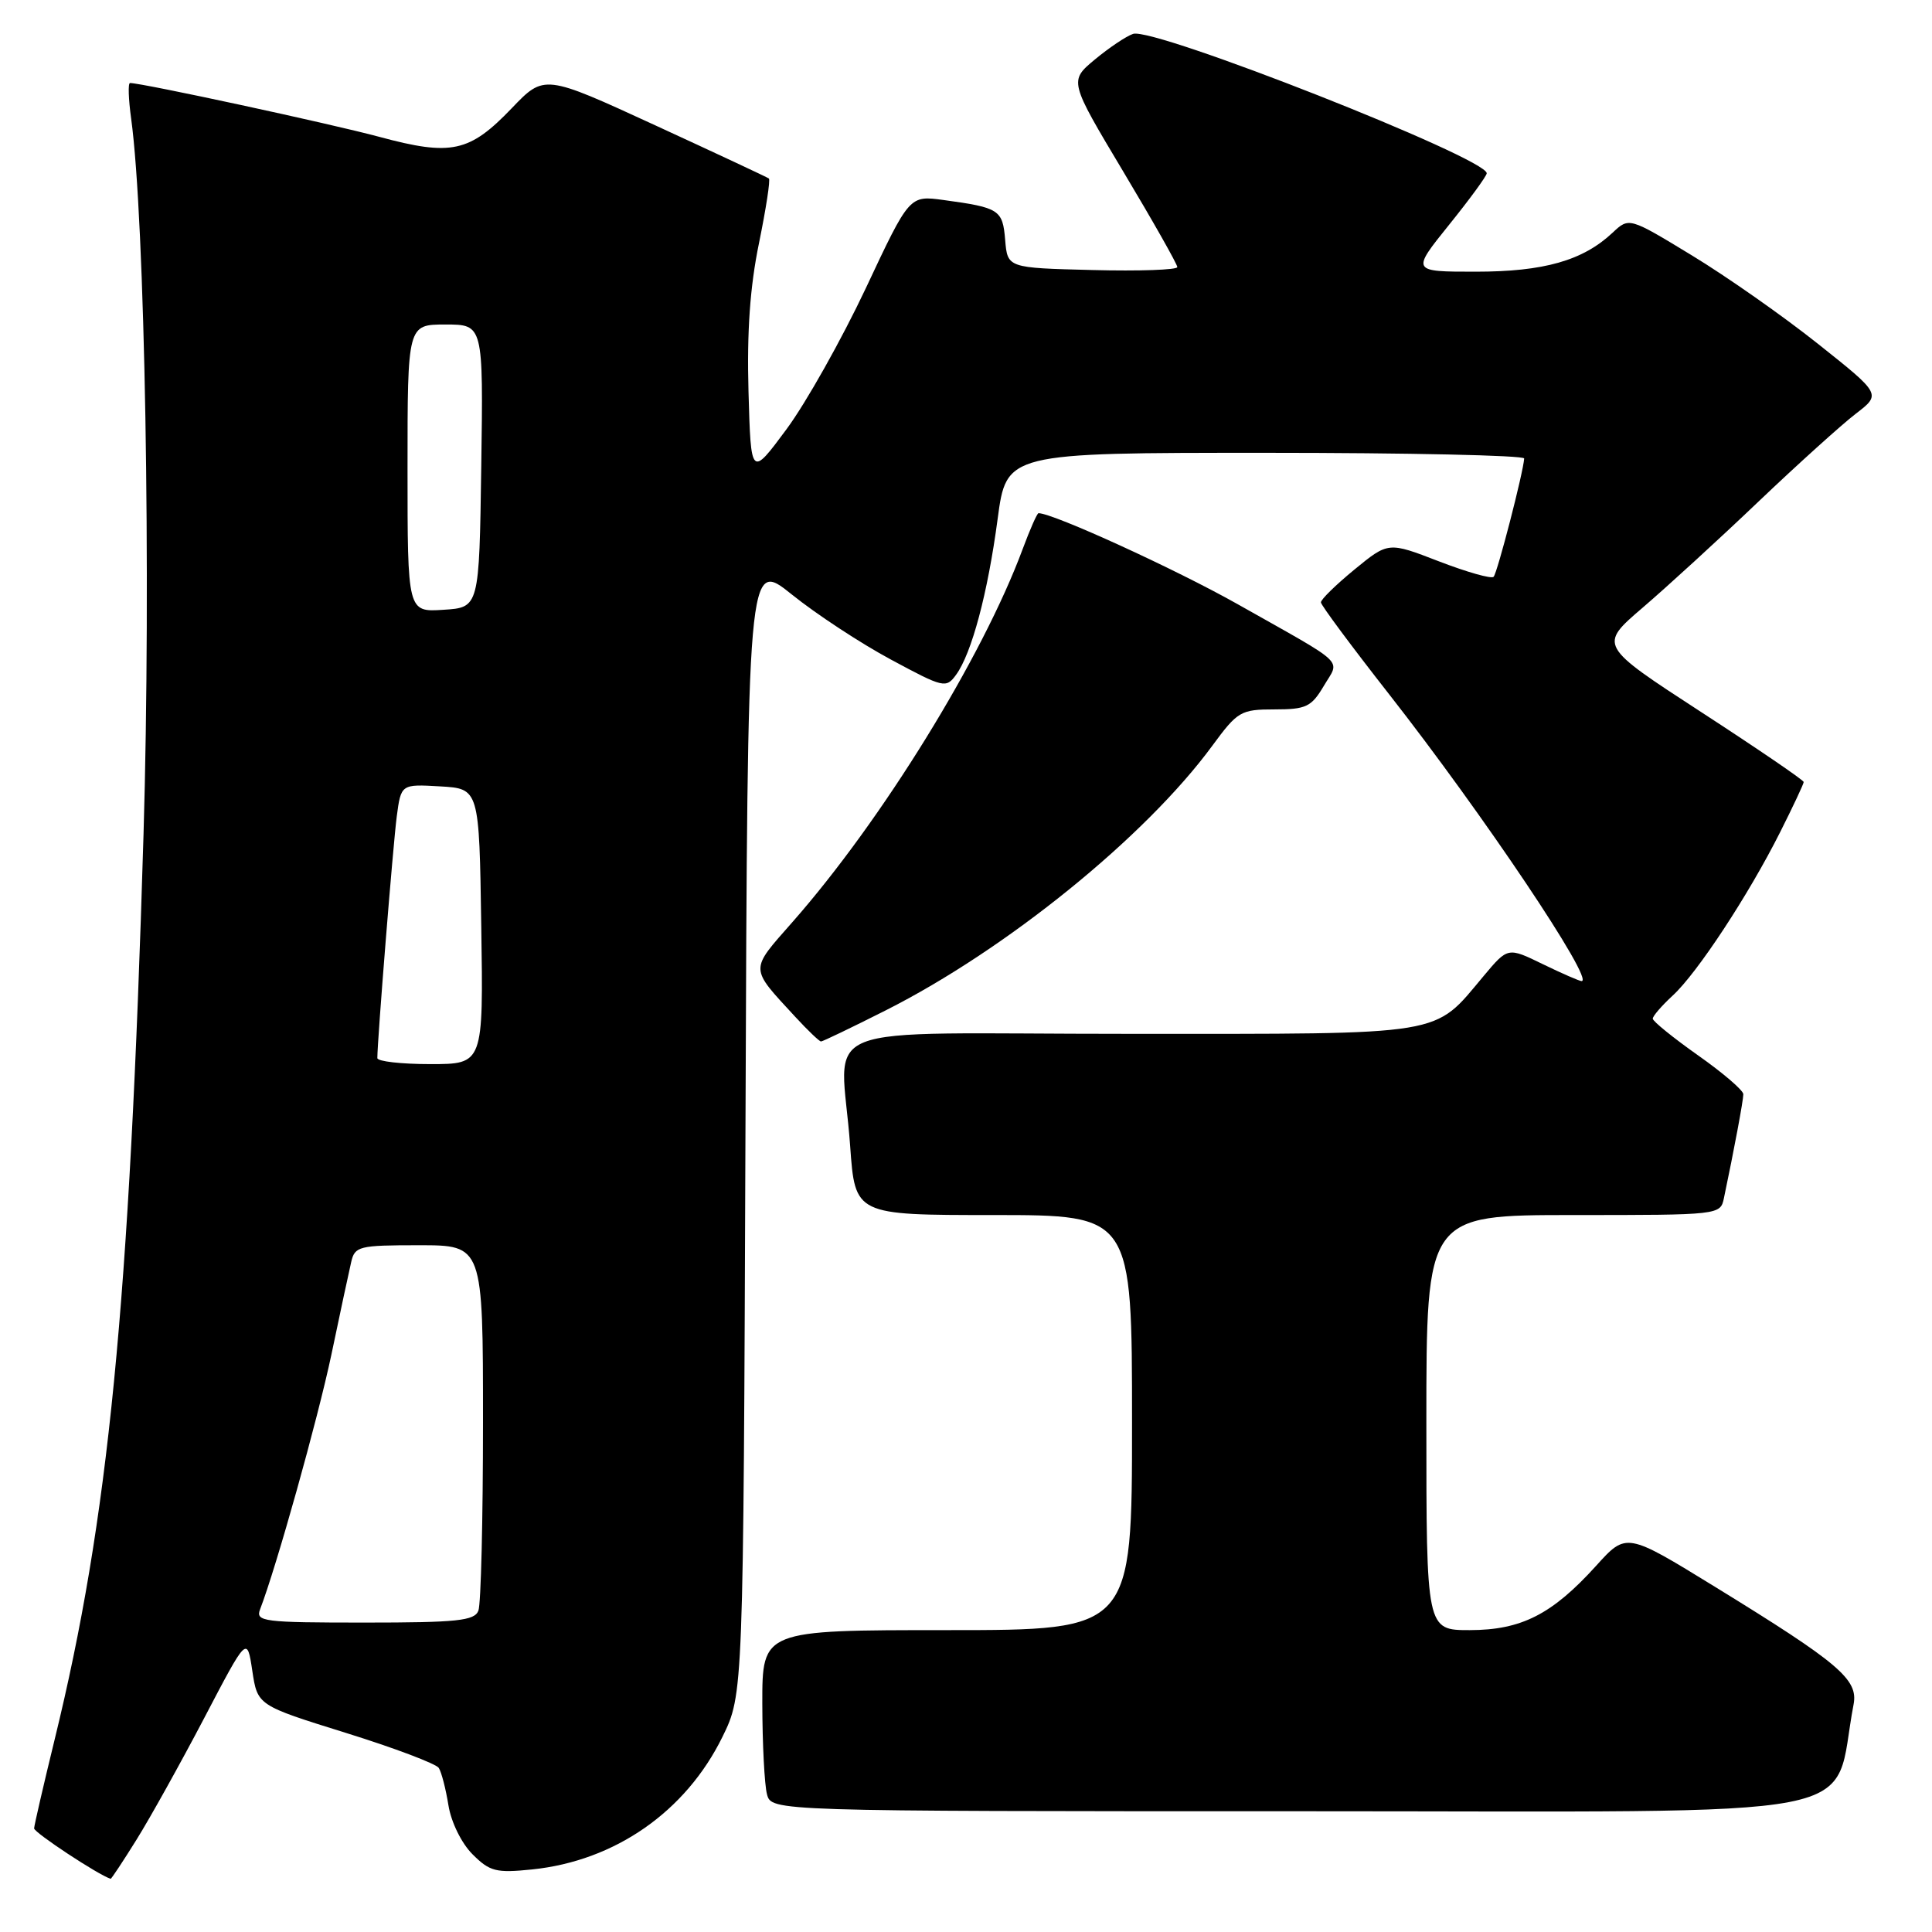 <?xml version="1.0" encoding="UTF-8" standalone="no"?>
<!DOCTYPE svg PUBLIC "-//W3C//DTD SVG 1.1//EN" "http://www.w3.org/Graphics/SVG/1.1/DTD/svg11.dtd" >
<svg xmlns="http://www.w3.org/2000/svg" xmlns:xlink="http://www.w3.org/1999/xlink" version="1.1" viewBox="0 0 256 256">
 <g >
 <path fill="currentColor"
d=" M 18.10 243.75 C 19.90 240.86 23.93 233.62 27.06 227.65 C 32.74 216.79 32.74 216.79 33.43 221.38 C 34.12 225.97 34.12 225.97 45.81 229.61 C 52.24 231.61 57.79 233.71 58.14 234.26 C 58.50 234.82 59.07 237.04 59.42 239.21 C 59.78 241.45 61.15 244.24 62.61 245.70 C 64.90 247.99 65.73 248.20 70.51 247.71 C 81.49 246.58 90.86 240.05 95.72 230.16 C 98.50 224.50 98.50 224.50 98.78 149.28 C 99.06 74.06 99.06 74.06 104.93 78.78 C 108.16 81.38 114.07 85.26 118.06 87.40 C 125.02 91.15 125.36 91.23 126.68 89.42 C 128.75 86.59 130.88 78.61 132.19 68.78 C 133.36 60.00 133.36 60.00 167.68 60.00 C 186.56 60.00 201.98 60.34 201.96 60.75 C 201.86 62.55 198.40 75.94 197.91 76.43 C 197.61 76.73 194.35 75.80 190.66 74.38 C 183.96 71.79 183.96 71.79 179.48 75.46 C 177.02 77.48 175.01 79.44 175.03 79.82 C 175.04 80.19 179.11 85.67 184.07 92.00 C 196.48 107.84 211.35 130.00 209.57 130.00 C 209.29 130.00 206.97 128.99 204.42 127.75 C 199.80 125.50 199.80 125.50 196.62 129.29 C 189.84 137.36 192.11 136.99 149.75 136.99 C 106.44 137.00 111.45 134.99 112.65 151.85 C 113.30 161.00 113.30 161.00 131.65 161.00 C 150.00 161.00 150.00 161.00 150.00 188.50 C 150.00 216.00 150.00 216.00 125.50 216.00 C 101.00 216.00 101.00 216.00 101.01 225.75 C 101.02 231.11 101.30 236.51 101.63 237.75 C 102.23 240.00 102.23 240.00 172.55 240.00 C 250.19 240.00 242.61 241.47 245.61 225.84 C 246.24 222.53 243.72 220.39 227.26 210.27 C 215.50 203.04 215.50 203.04 211.50 207.47 C 205.66 213.92 201.59 215.99 194.75 216.00 C 189.00 216.00 189.00 216.00 189.00 188.50 C 189.00 161.00 189.00 161.00 208.48 161.00 C 227.88 161.00 227.96 160.99 228.43 158.75 C 229.77 152.39 231.00 145.80 231.00 144.99 C 231.00 144.48 228.30 142.16 225.00 139.84 C 221.70 137.51 219.00 135.32 219.00 134.98 C 219.00 134.63 220.19 133.26 221.64 131.92 C 224.89 128.94 231.68 118.61 235.87 110.28 C 237.59 106.86 239.00 103.86 239.00 103.62 C 239.00 103.38 232.89 99.21 225.41 94.35 C 211.83 85.52 211.83 85.52 217.66 80.52 C 220.87 77.77 227.78 71.45 233.00 66.47 C 238.22 61.50 244.03 56.26 245.89 54.83 C 249.28 52.23 249.28 52.23 240.89 45.56 C 236.28 41.89 228.76 36.62 224.18 33.84 C 215.86 28.78 215.86 28.78 213.67 30.84 C 209.74 34.53 204.57 36.00 195.54 36.00 C 187.01 36.00 187.01 36.00 192.00 29.80 C 194.75 26.39 197.00 23.31 197.00 22.96 C 197.00 20.94 152.89 3.56 150.14 4.49 C 149.24 4.79 146.96 6.32 145.08 7.88 C 141.66 10.73 141.66 10.73 148.83 22.72 C 152.77 29.31 156.00 35.01 156.00 35.39 C 156.00 35.76 150.94 35.94 144.75 35.78 C 133.50 35.50 133.50 35.50 133.19 31.80 C 132.86 27.79 132.43 27.51 125.00 26.50 C 120.50 25.89 120.50 25.89 114.72 38.20 C 111.53 44.96 106.81 53.37 104.22 56.87 C 99.50 63.24 99.50 63.24 99.18 51.87 C 98.96 43.96 99.38 37.98 100.57 32.22 C 101.50 27.66 102.10 23.81 101.88 23.65 C 101.67 23.49 94.89 20.32 86.81 16.60 C 72.12 9.84 72.12 9.84 67.81 14.34 C 62.20 20.19 59.81 20.71 50.25 18.13 C 43.75 16.38 18.84 11.00 17.23 11.00 C 16.95 11.00 17.02 13.13 17.38 15.73 C 19.21 29.14 20.03 76.32 19.02 110.50 C 17.16 173.01 14.38 201.32 7.24 230.50 C 5.76 236.55 4.54 241.85 4.52 242.27 C 4.51 242.82 13.05 248.46 14.66 248.95 C 14.75 248.98 16.30 246.64 18.10 243.75 Z  M 117.34 133.89 C 133.34 125.82 151.78 110.88 160.64 98.81 C 163.99 94.25 164.41 94.00 168.87 94.00 C 173.07 94.00 173.76 93.67 175.41 90.89 C 177.55 87.26 178.71 88.36 164.00 80.06 C 155.73 75.40 139.55 68.00 137.61 68.00 C 137.42 68.00 136.48 70.14 135.51 72.75 C 130.18 87.12 116.85 108.72 105.02 122.16 C 99.29 128.68 99.27 128.11 105.39 134.75 C 107.04 136.54 108.57 138.00 108.79 138.00 C 109.01 138.00 112.86 136.15 117.34 133.89 Z  M 34.46 213.25 C 36.61 207.68 42.10 188.07 43.91 179.50 C 45.06 174.00 46.24 168.49 46.53 167.25 C 47.01 165.13 47.54 165.00 55.52 165.00 C 64.00 165.00 64.00 165.00 64.00 188.42 C 64.00 201.30 63.73 212.55 63.39 213.42 C 62.88 214.76 60.59 215.00 48.29 215.00 C 34.89 215.00 33.84 214.87 34.46 213.25 Z  M 50.00 140.20 C 50.00 137.85 52.09 111.87 52.57 108.20 C 53.14 103.90 53.14 103.90 58.32 104.20 C 63.50 104.50 63.50 104.50 63.77 122.75 C 64.05 141.00 64.05 141.00 57.02 141.00 C 53.16 141.00 50.00 140.64 50.00 140.20 Z  M 54.00 62.05 C 54.00 43.00 54.00 43.00 59.02 43.00 C 64.04 43.00 64.04 43.00 63.77 61.75 C 63.50 80.50 63.50 80.50 58.75 80.80 C 54.00 81.11 54.00 81.11 54.00 62.05 Z "/>
</g>
</svg>